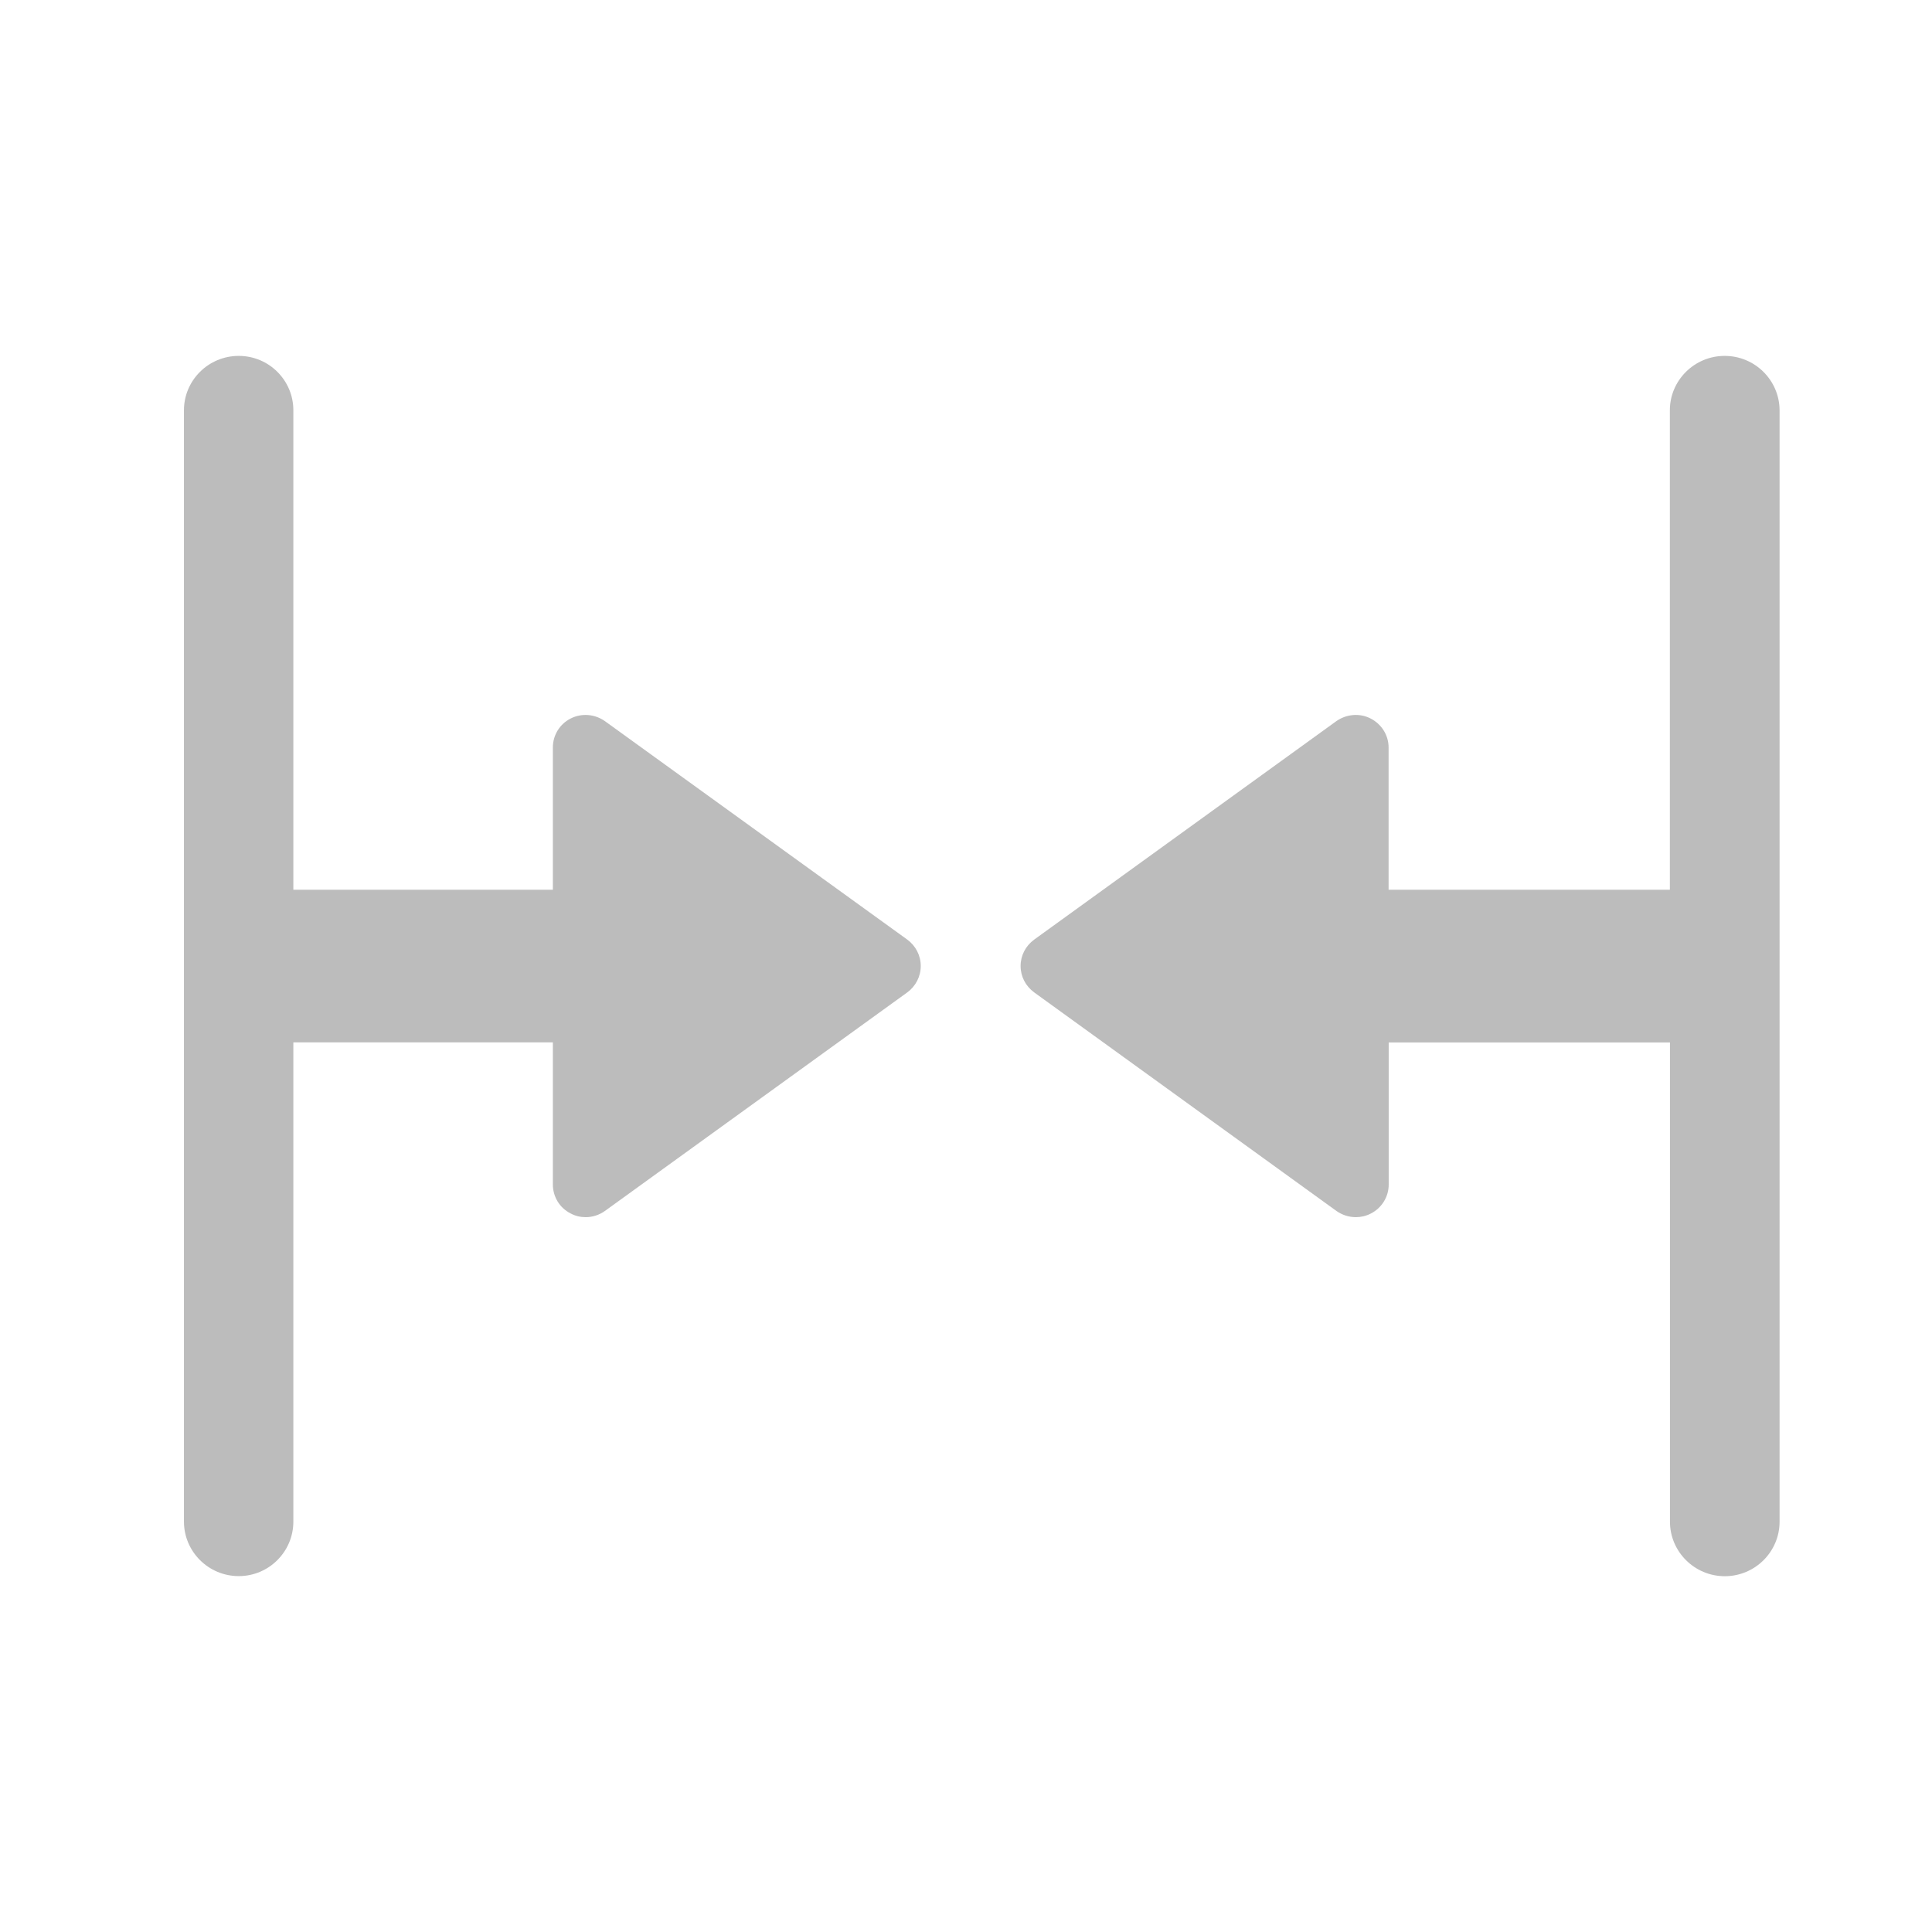 <?xml version="1.0" encoding="utf-8"?>
<!-- Generator: Adobe Illustrator 15.1.0, SVG Export Plug-In . SVG Version: 6.00 Build 0)  -->
<!DOCTYPE svg PUBLIC "-//W3C//DTD SVG 1.1//EN" "http://www.w3.org/Graphics/SVG/1.1/DTD/svg11.dtd">
<svg version="1.1" id="Layer_1" xmlns="http://www.w3.org/2000/svg" xmlns:xlink="http://www.w3.org/1999/xlink" x="0px" y="0px"
	 width="19px" height="19px" viewBox="0 0 19 19" enable-background="new 0 0 19 19" xml:space="preserve">
<path fill="#BCBCBC" d="M8.922,9.24L5.949,7.092c-0.099-0.07-0.229-0.081-0.337-0.026C5.504,7.121,5.437,7.23,5.437,7.352V8.75
	H2.885V4.035c0-0.295-0.24-0.535-0.537-0.535c-0.298,0-0.539,0.24-0.539,0.535v10.929c0,0.295,0.241,0.536,0.539,0.536
	c0.297,0,0.537-0.241,0.537-0.536v-4.713h2.552v1.397c0,0.121,0.067,0.232,0.176,0.286C5.659,11.959,5.71,11.97,5.76,11.97
	c0.067,0,0.133-0.021,0.189-0.061L8.922,9.76C9.005,9.699,9.055,9.604,9.055,9.5S9.005,9.301,8.922,9.24z"/>
<path fill="#BCBCBC" d="M16.961,3.5c-0.297,0-0.539,0.24-0.539,0.535V8.75h-2.766V7.352c0-0.121-0.068-0.23-0.177-0.286
	c-0.107-0.055-0.237-0.044-0.337,0.026L10.171,9.24c-0.084,0.061-0.134,0.156-0.134,0.26s0.05,0.199,0.134,0.26l2.972,2.149
	c0.057,0.04,0.123,0.061,0.191,0.061c0.049,0,0.1-0.011,0.146-0.035c0.108-0.054,0.177-0.165,0.177-0.285v-1.398h2.766v4.713
	c0,0.295,0.242,0.536,0.539,0.536c0.298,0,0.539-0.241,0.539-0.536V4.035C17.5,3.74,17.259,3.5,16.961,3.5z"/>
</svg>
